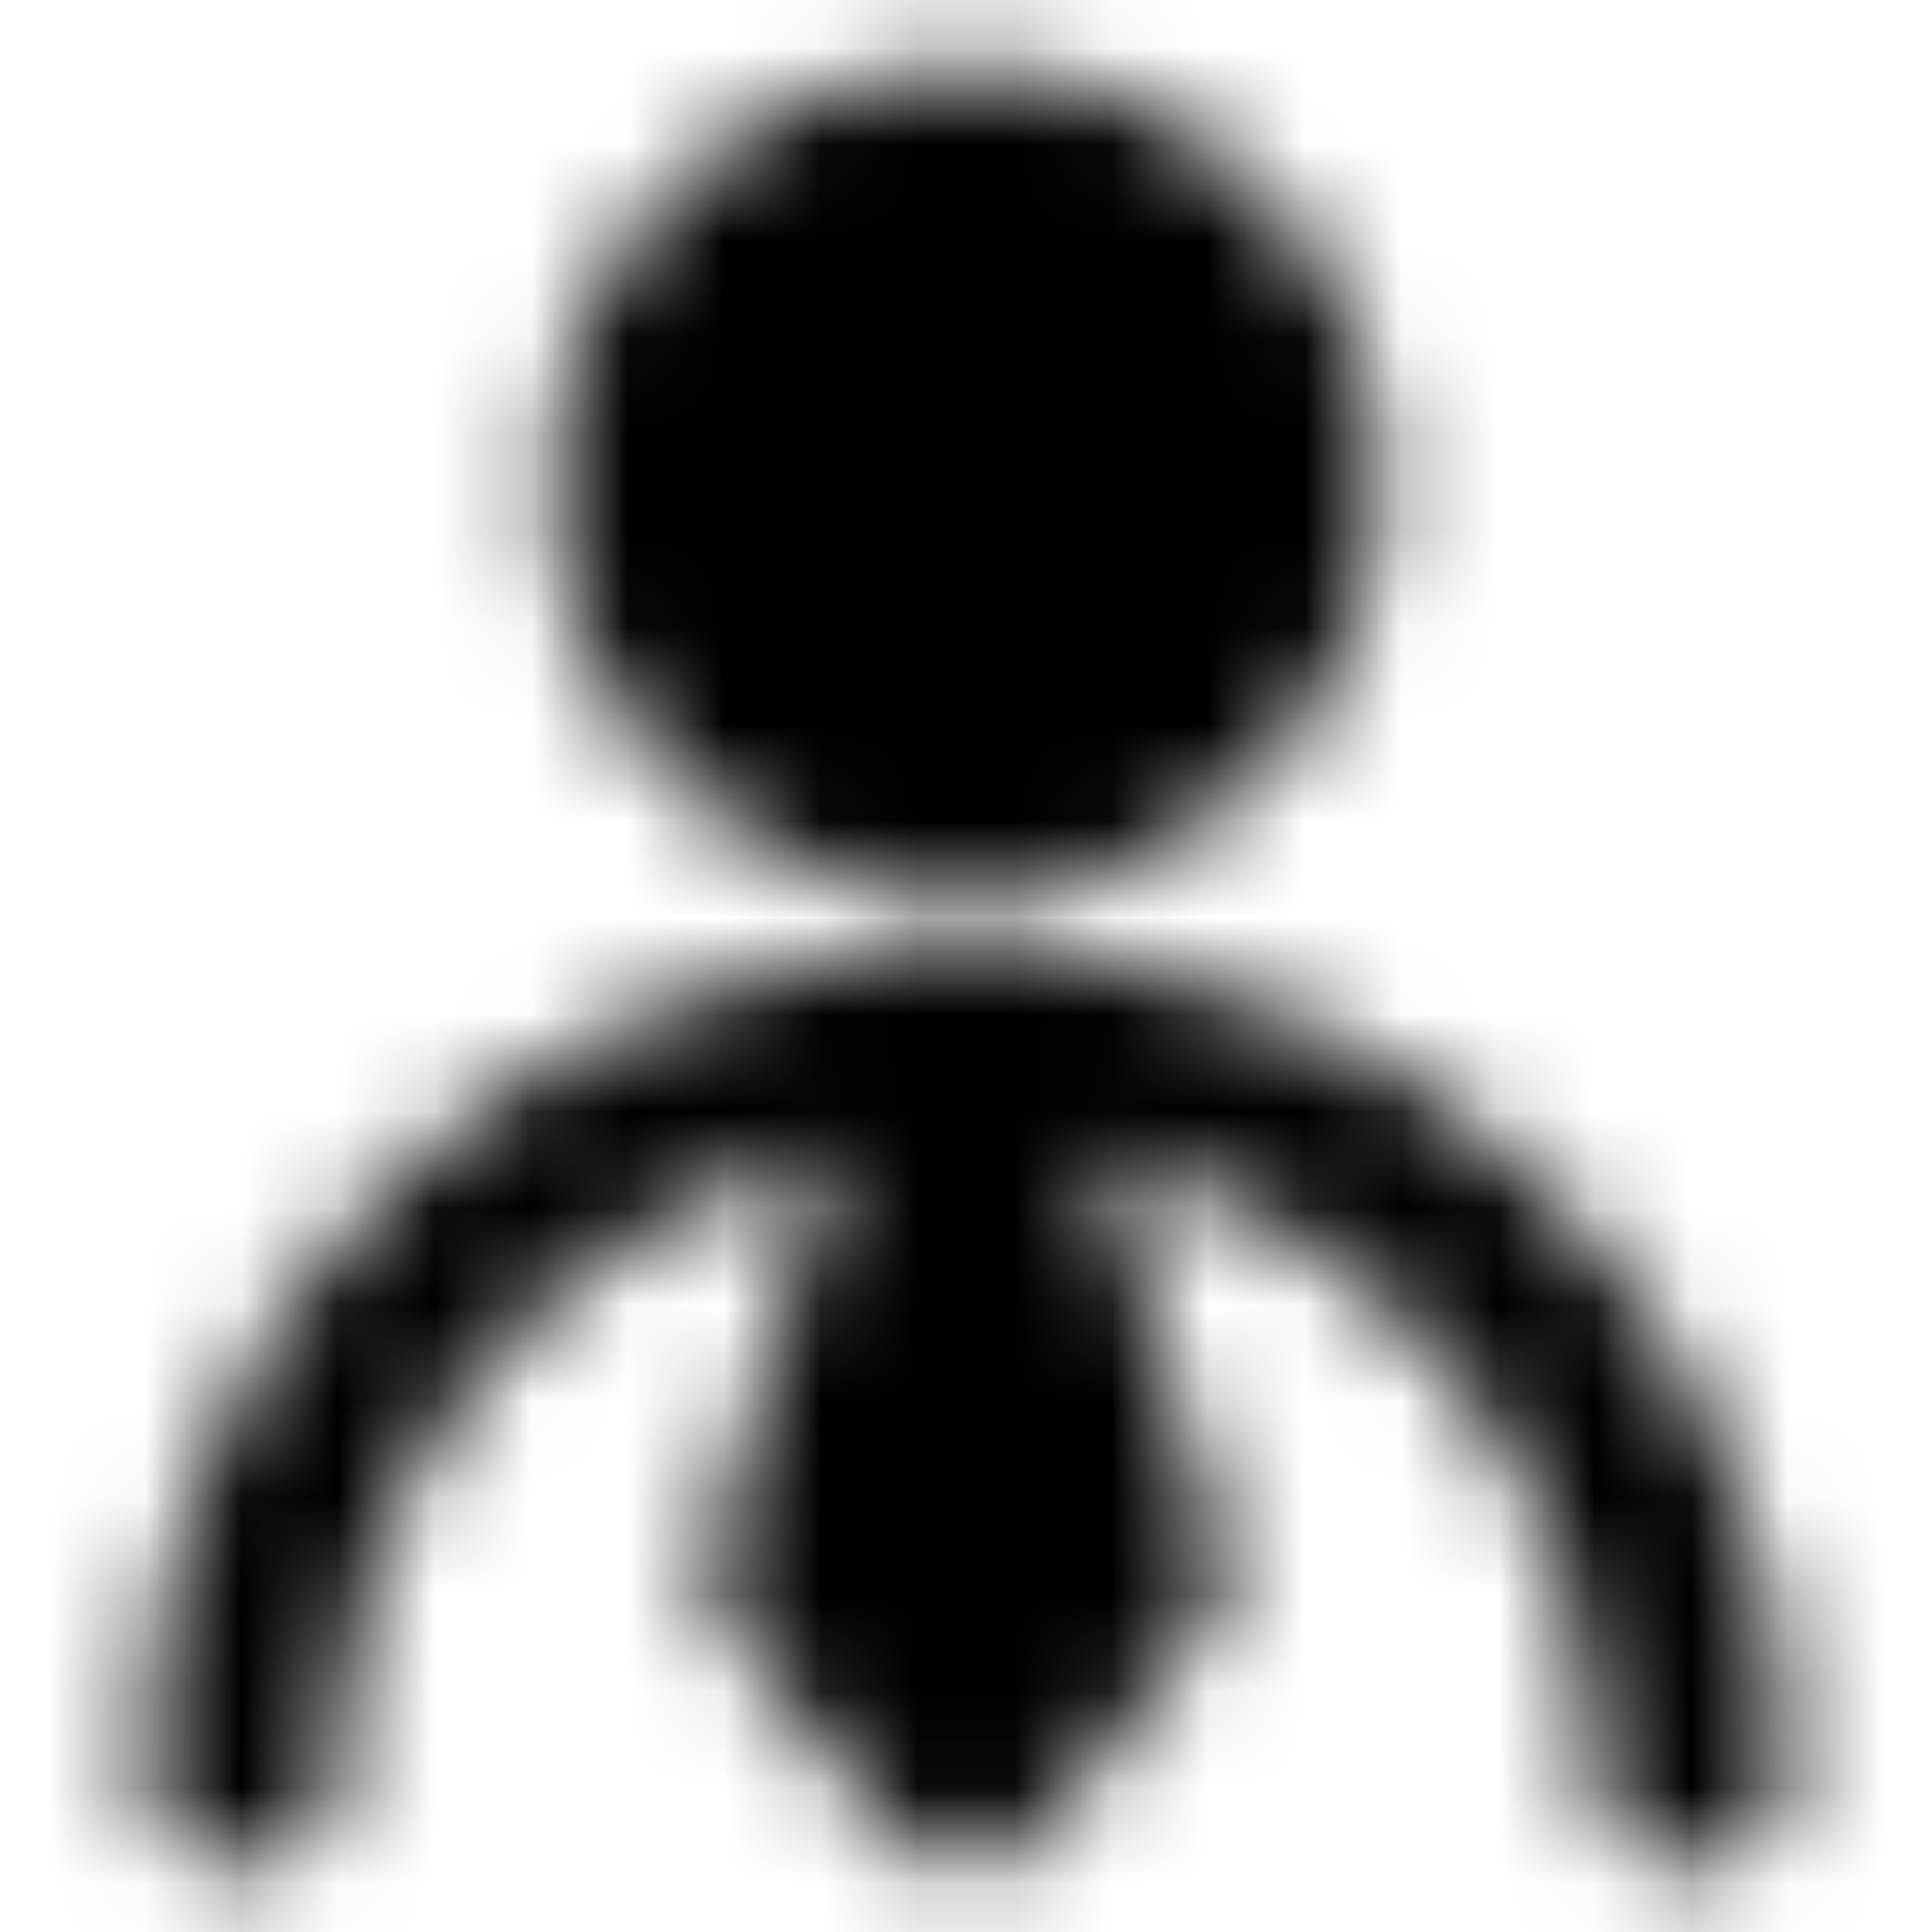 <svg width="20" height="20" viewBox="0 0 20 20" fill="none" xmlns="http://www.w3.org/2000/svg">
<mask id="mask0_65_978" style="mask-type:alpha" maskUnits="userSpaceOnUse" x="1" y="0" width="18" height="20">
<path d="M10 8.333C11.841 8.333 13.333 6.841 13.333 5C13.333 3.159 11.841 1.667 10 1.667C8.159 1.667 6.667 3.159 6.667 5C6.667 6.841 8.159 8.333 10 8.333Z" fill="white" stroke="white" stroke-width="2" stroke-linecap="round" stroke-linejoin="round"/>
<path d="M17.5 18.333C17.5 14.191 14.142 10.833 10 10.833C5.858 10.833 2.5 14.191 2.5 18.333" stroke="white" stroke-width="2" stroke-linecap="round" stroke-linejoin="round"/>
<path d="M10 18.333L11.667 16.25L10 10.833L8.333 16.25L10 18.333Z" fill="white" stroke="white" stroke-width="2" stroke-linecap="round" stroke-linejoin="round"/>
</mask>
<g mask="url(#mask0_65_978)">
<path d="M0 0H20V20H0V0Z" fill="black"/>
</g>
</svg>
